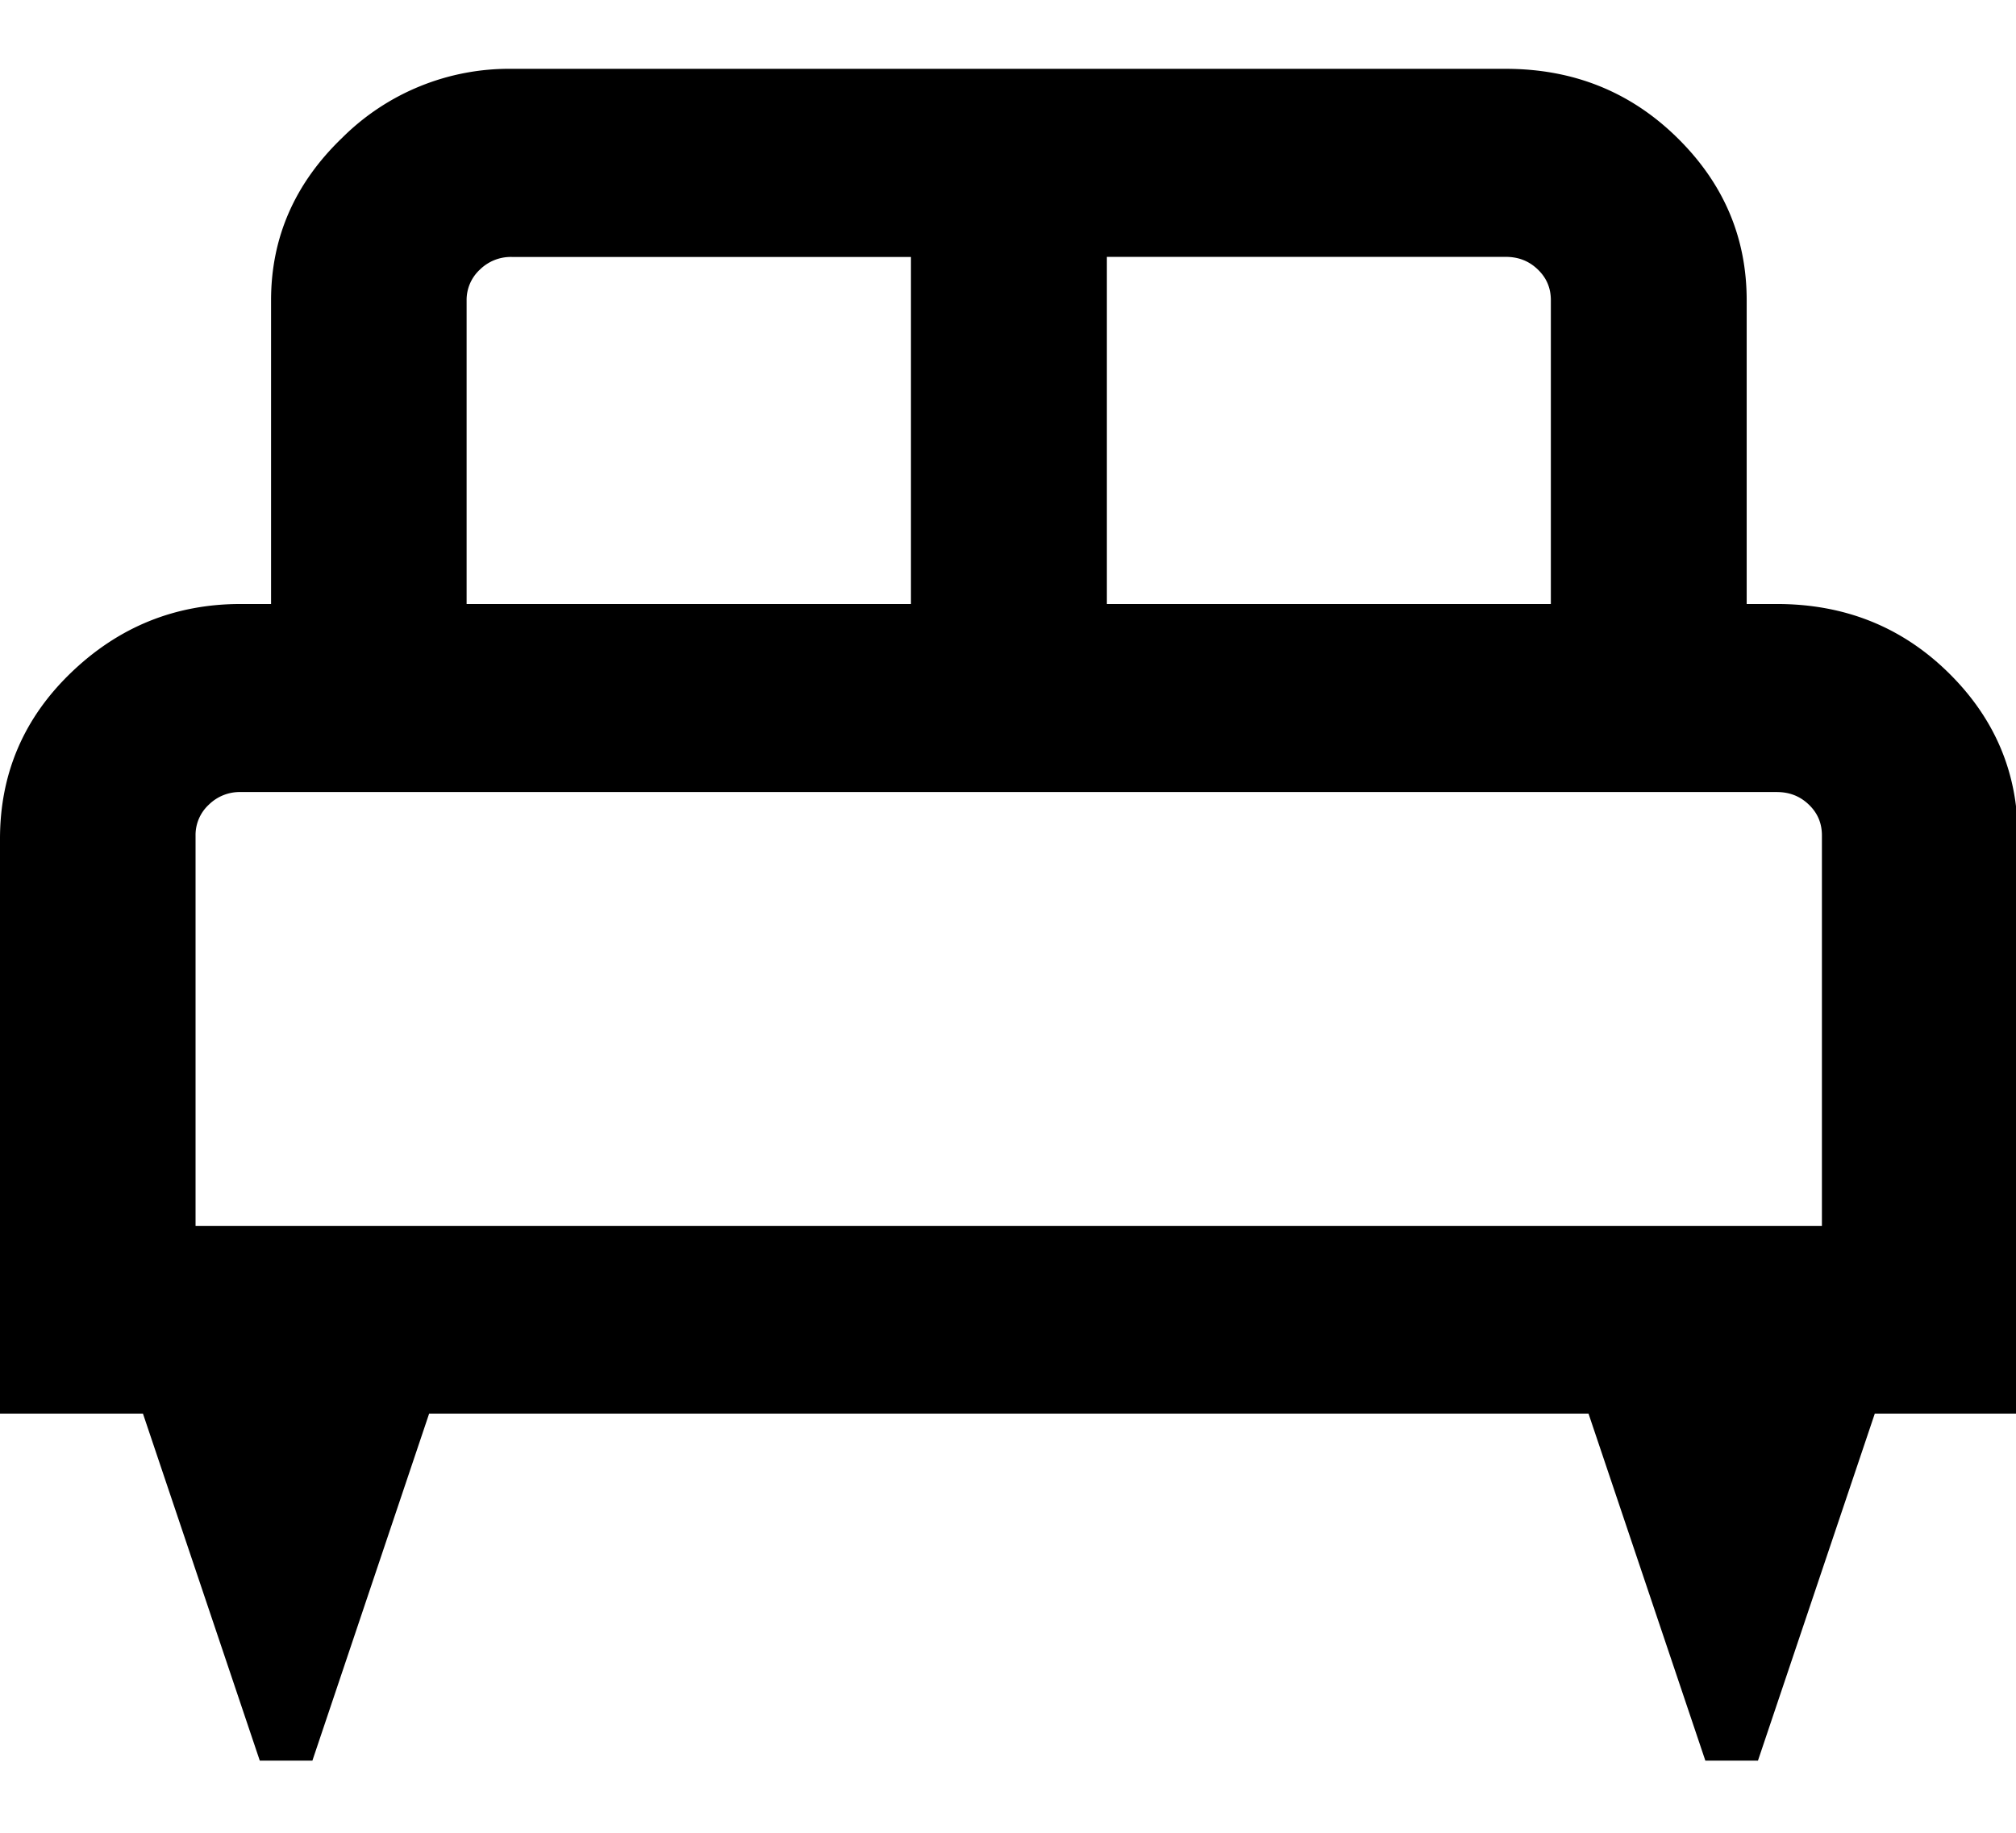 <svg xmlns="http://www.w3.org/2000/svg" viewBox="0 0 22 20" xmlns:v="https://vecta.io/nano"><path d="M3.409 19.213h-.574L1.56 15.426H0V9.154c0-.71.258-1.317.778-1.816s1.136-.747 1.849-.747h.331V3.277c0-.684.258-1.276.778-1.775A2.58 2.58 0 0 1 5.585.751H16.43c.739 0 1.363.251 1.872.751s.759 1.091.759 1.775v3.314h.327c.739 0 1.363.248 1.872.747s.759 1.095.759 1.779v6.309h-1.56l-1.275 3.787h-.574l-1.275-3.787H4.683zm8.67-12.622h4.845V3.277c0-.133-.046-.244-.143-.337s-.212-.137-.35-.137h-4.352zm-6.987 0h4.849V2.804H5.585a.48.48 0 0 0-.347.137.45.45 0 0 0-.146.337zm-2.958 6.786h17.748v-4.26c0-.133-.046-.244-.143-.337s-.212-.137-.35-.137H2.627a.48.48 0 0 0-.347.137.45.45 0 0 0-.146.337zm17.748 0H2.134z"/></svg>